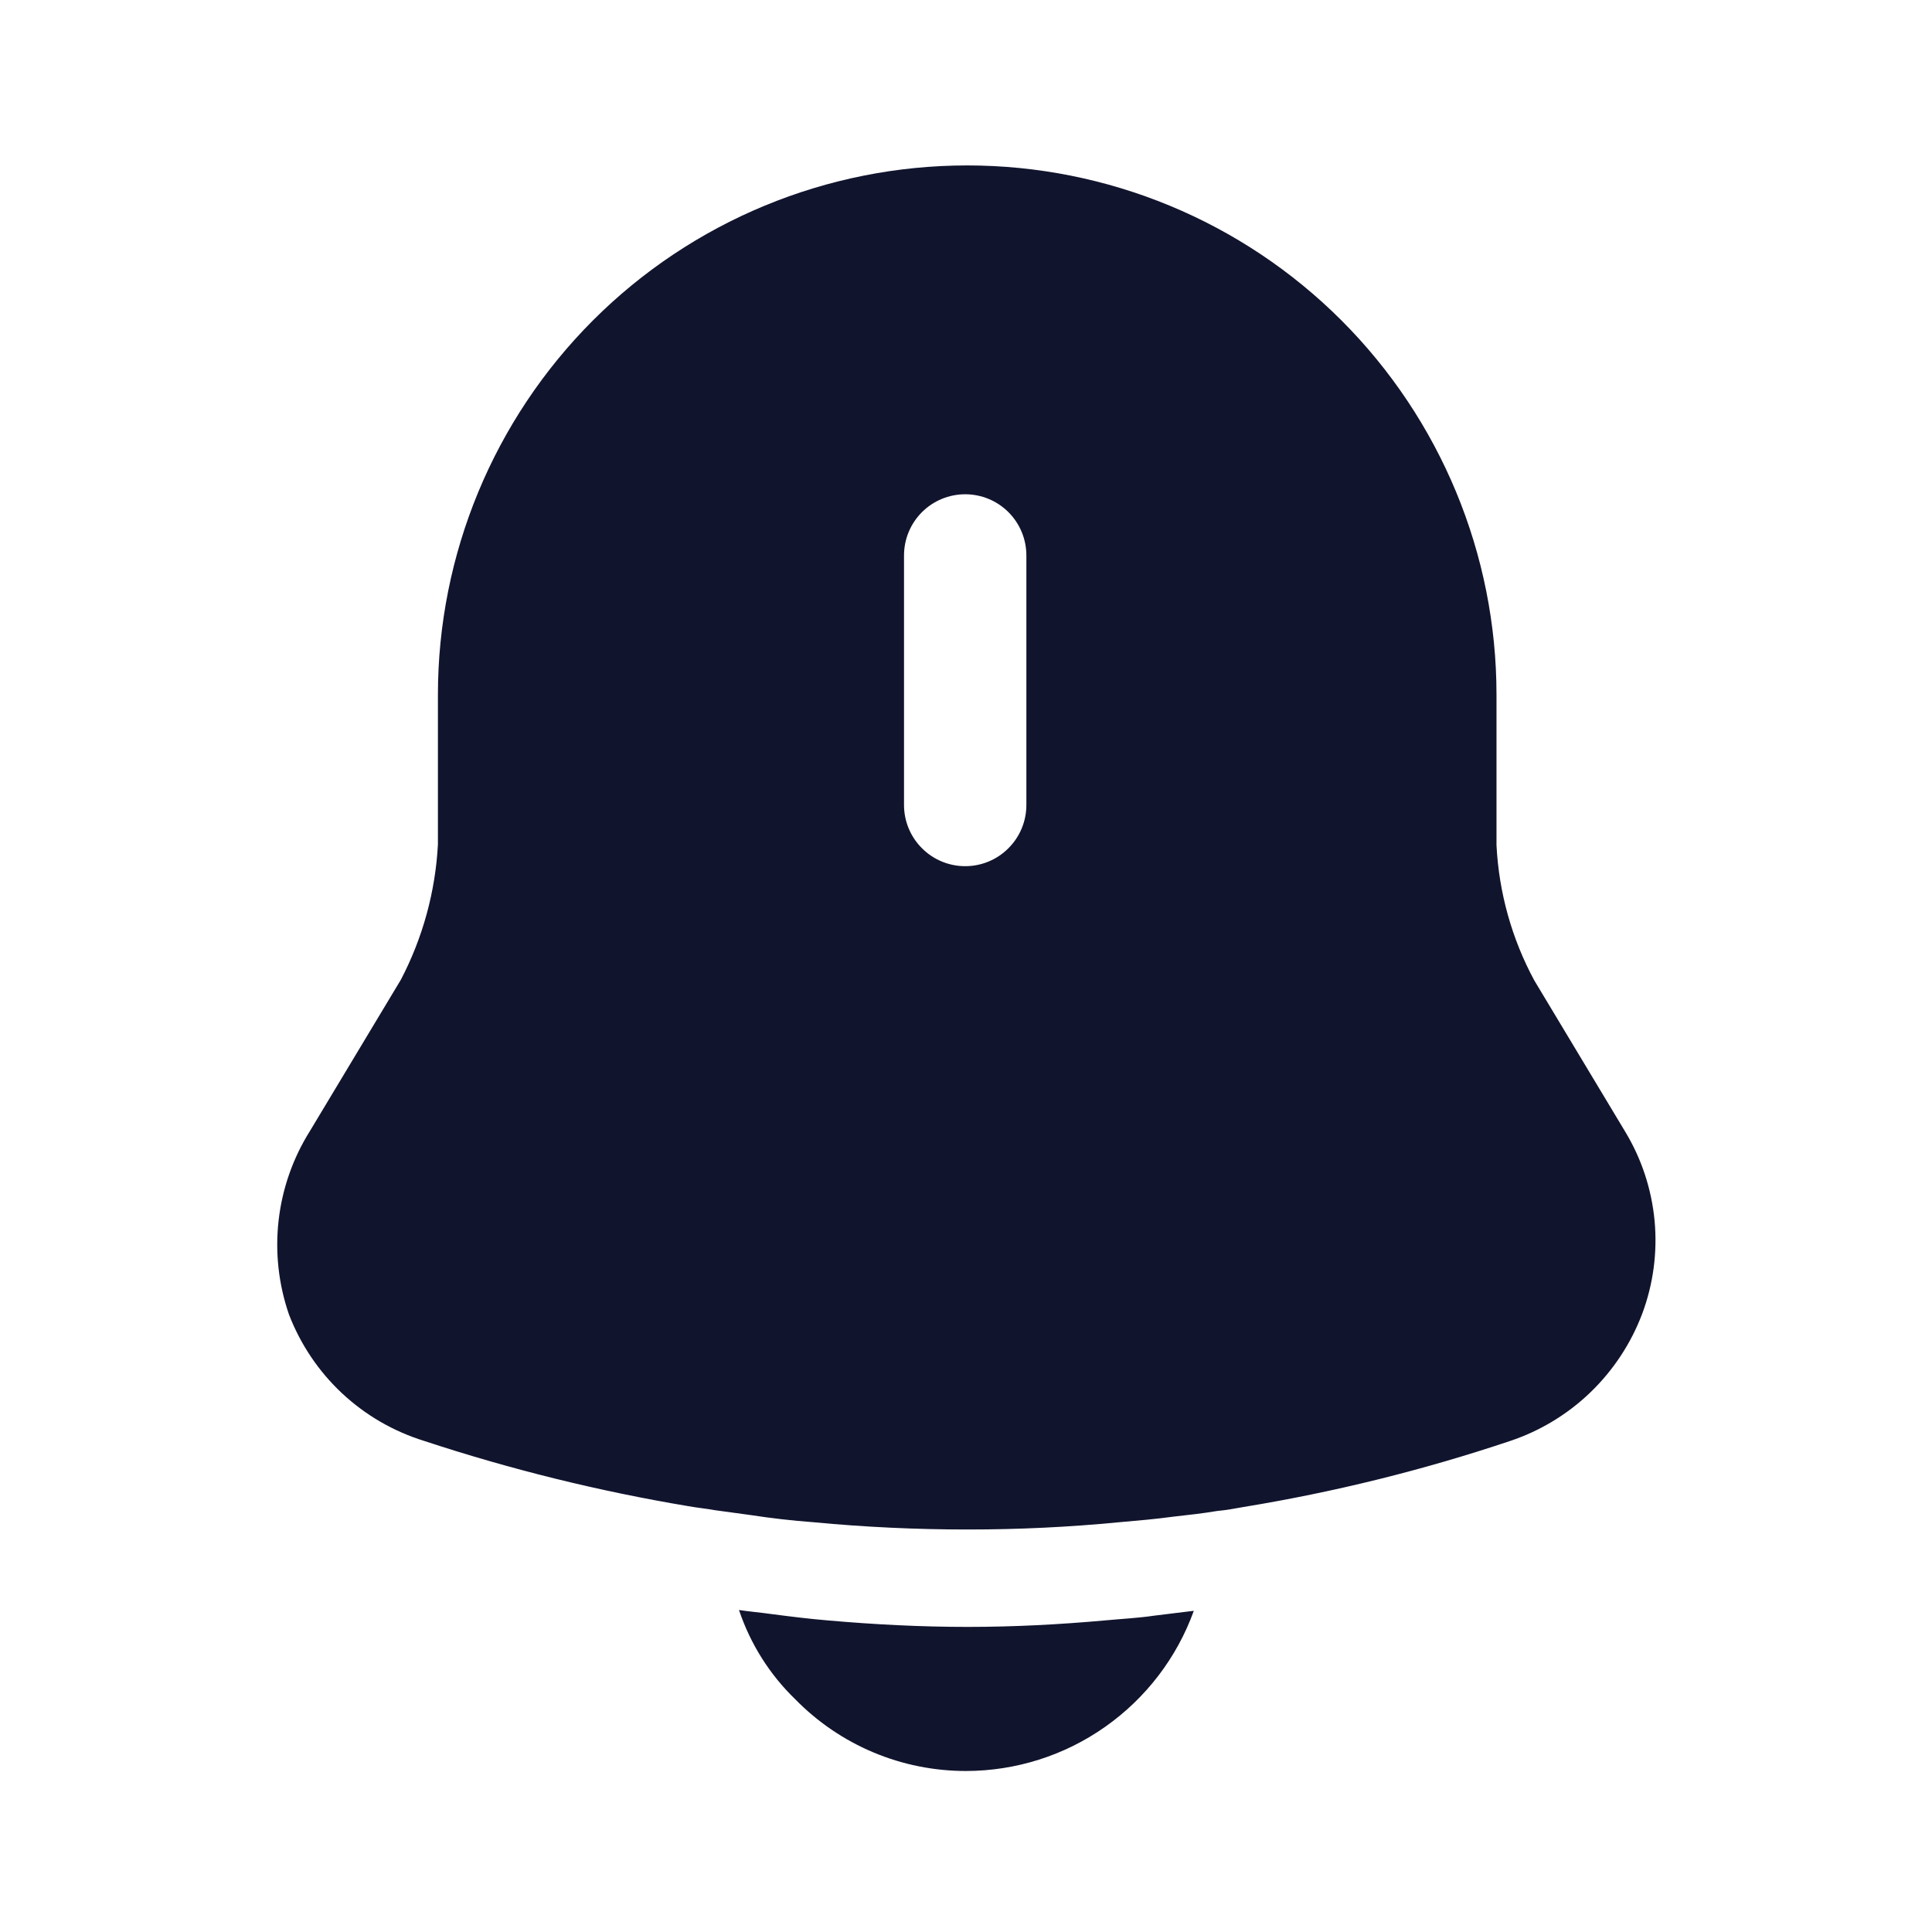 <svg width="24" height="24" viewBox="0 0 24 24" fill="none" xmlns="http://www.w3.org/2000/svg">
<path d="M20.19 14.06L19.06 12.18C18.78 11.662 18.62 11.088 18.59 10.5V8.63C18.59 6.886 17.897 5.214 16.664 3.98C15.431 2.747 13.759 2.055 12.015 2.055C10.271 2.055 8.599 2.747 7.366 3.98C6.133 5.214 5.44 6.886 5.44 8.63V10.49C5.409 11.076 5.252 11.649 4.98 12.17L3.85 14.05C3.639 14.386 3.506 14.766 3.461 15.16C3.416 15.555 3.46 15.954 3.59 16.33C3.733 16.701 3.958 17.036 4.249 17.308C4.54 17.58 4.889 17.782 5.27 17.9C6.341 18.253 7.438 18.524 8.55 18.71C8.66 18.73 8.77 18.74 8.88 18.76L9.32 18.82C9.58 18.86 9.84 18.89 10.11 18.91C10.74 18.97 11.38 19 12.02 19C12.66 19 13.28 18.97 13.9 18.91C14.13 18.89 14.36 18.87 14.58 18.84C14.76 18.82 14.94 18.8 15.12 18.77C15.23 18.76 15.34 18.74 15.45 18.72C16.574 18.536 17.681 18.262 18.76 17.9C19.134 17.775 19.475 17.568 19.758 17.295C20.042 17.021 20.261 16.688 20.4 16.32C20.538 15.951 20.59 15.557 20.554 15.166C20.517 14.774 20.393 14.396 20.19 14.06ZM12.75 10C12.75 10.201 12.67 10.395 12.527 10.537C12.385 10.68 12.192 10.76 11.99 10.76C11.789 10.76 11.595 10.68 11.453 10.537C11.31 10.395 11.23 10.201 11.23 10V6.9C11.23 6.698 11.31 6.505 11.453 6.362C11.595 6.22 11.789 6.14 11.99 6.14C12.192 6.14 12.385 6.22 12.527 6.362C12.67 6.505 12.75 6.698 12.75 6.9V10Z" fill="#11142D"/>
<path d="M14.83 20.01C14.62 20.592 14.235 21.095 13.729 21.451C13.223 21.808 12.619 21.999 12 22C11.605 22 11.214 21.922 10.85 21.769C10.486 21.616 10.156 21.392 9.88 21.11C9.561 20.802 9.321 20.421 9.18 20C9.31 20.02 9.44 20.03 9.58 20.05C9.81 20.08 10.05 20.11 10.29 20.13C10.86 20.18 11.44 20.21 12.02 20.21C12.6 20.21 13.16 20.18 13.72 20.13C13.93 20.11 14.14 20.1 14.34 20.07L14.83 20.01Z" fill="#11142D"/>
</svg>
